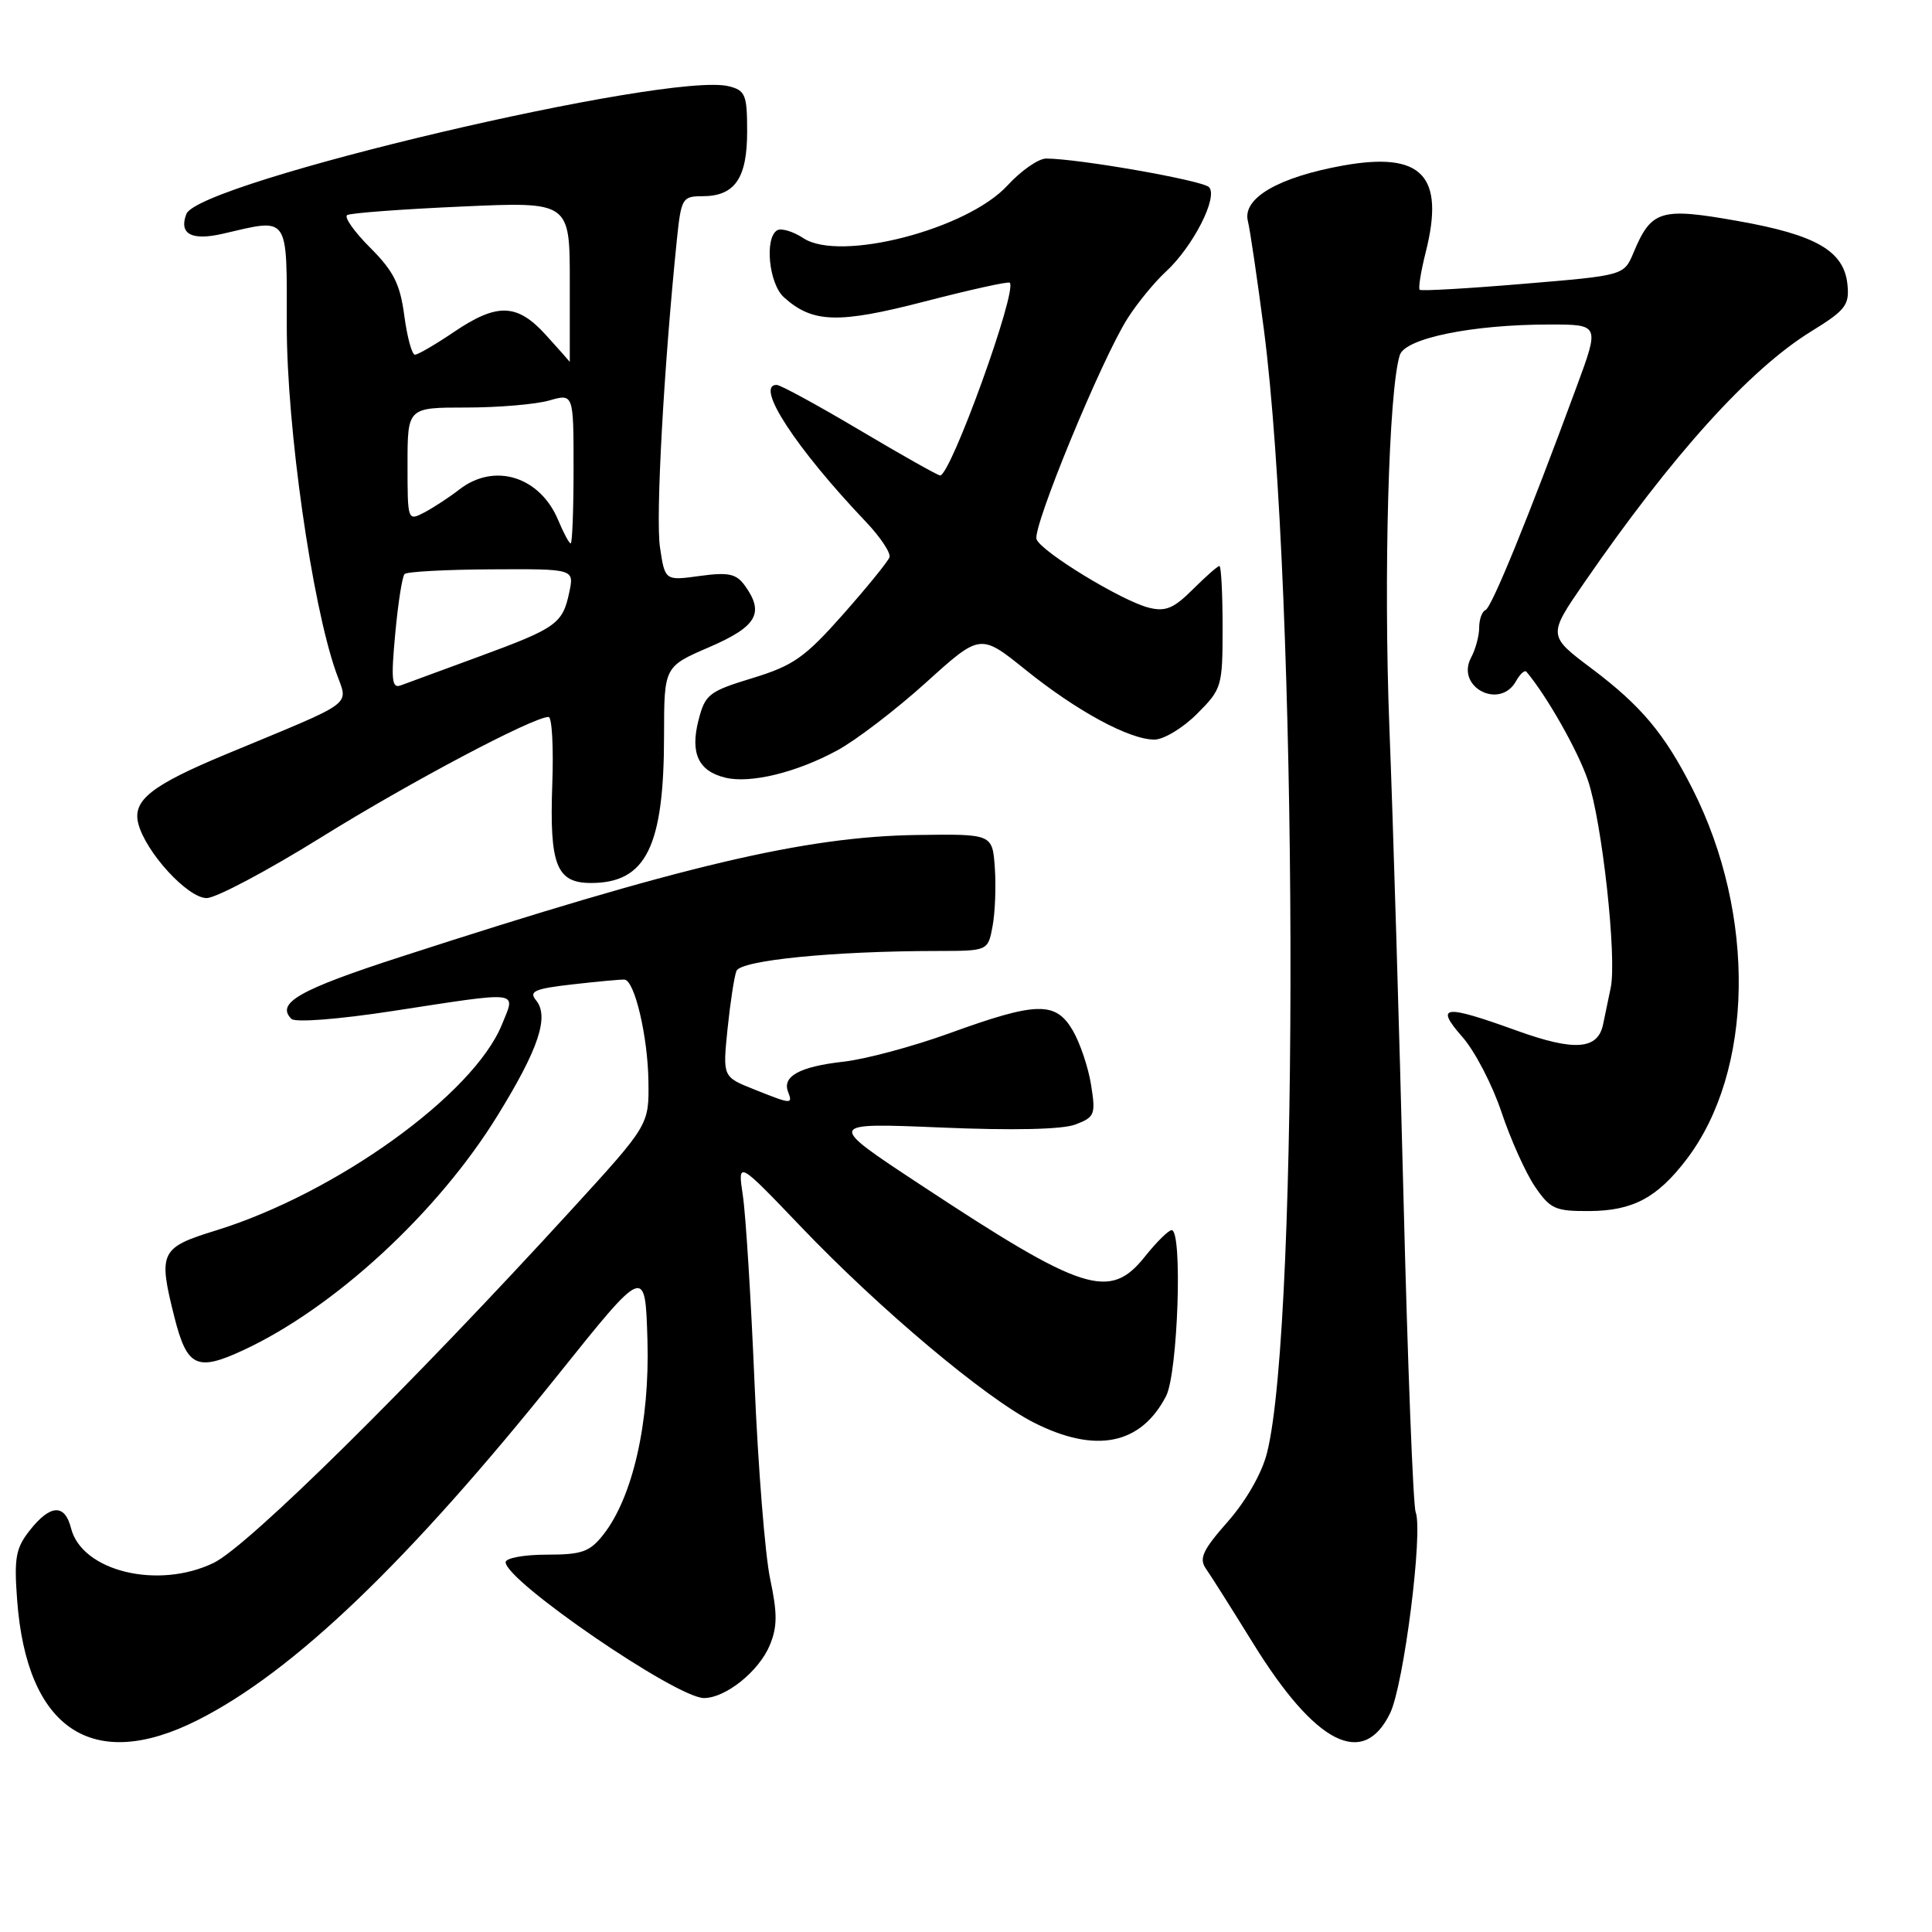 <?xml version="1.0" encoding="UTF-8" standalone="no"?>
<!DOCTYPE svg PUBLIC "-//W3C//DTD SVG 1.1//EN" "http://www.w3.org/Graphics/SVG/1.1/DTD/svg11.dtd" >
<svg xmlns="http://www.w3.org/2000/svg" xmlns:xlink="http://www.w3.org/1999/xlink" version="1.1" viewBox="0 0 256 256">
 <g >
 <path fill="currentColor"
d=" M 26.18 227.93 C 38.89 221.53 54.12 206.93 74.00 182.10 C 85.50 167.74 85.50 167.74 85.79 177.56 C 86.11 188.42 83.85 198.38 79.95 203.34 C 78.14 205.64 77.11 206.00 72.43 206.00 C 69.44 206.00 67.00 206.45 67.00 207.00 C 67.00 209.49 89.64 225.00 93.28 225.00 C 96.15 225.00 100.57 221.45 102.00 218.00 C 103.01 215.57 103.02 213.78 102.05 209.22 C 101.38 206.08 100.45 194.40 99.98 183.27 C 99.51 172.15 98.82 160.96 98.43 158.41 C 97.74 153.78 97.74 153.78 106.12 162.54 C 116.59 173.50 130.56 185.23 137.01 188.51 C 145.18 192.64 151.17 191.44 154.51 184.99 C 156.08 181.95 156.72 163.00 155.25 163.00 C 154.84 163.00 153.24 164.58 151.71 166.50 C 147.04 172.35 143.58 171.24 121.88 156.93 C 109.50 148.77 109.50 148.77 124.64 149.40 C 134.27 149.81 140.77 149.66 142.51 149.00 C 145.07 148.02 145.20 147.68 144.57 143.73 C 144.20 141.41 143.10 138.16 142.13 136.51 C 139.86 132.66 137.36 132.72 125.76 136.93 C 120.95 138.67 114.65 140.36 111.76 140.68 C 105.98 141.33 103.63 142.61 104.42 144.66 C 105.07 146.36 104.90 146.34 99.90 144.34 C 95.76 142.69 95.76 142.69 96.40 136.36 C 96.76 132.87 97.29 129.41 97.58 128.66 C 98.12 127.24 110.43 126.02 124.20 126.01 C 130.91 126.00 130.91 126.00 131.52 122.73 C 131.86 120.93 131.99 117.44 131.82 114.98 C 131.50 110.50 131.50 110.50 121.50 110.64 C 106.68 110.85 90.28 114.72 53.14 126.77 C 39.64 131.14 36.51 132.92 38.62 135.01 C 39.12 135.51 44.84 135.07 52.00 133.97 C 69.29 131.32 68.35 131.21 66.51 135.75 C 62.77 145.00 44.54 158.12 28.59 163.05 C 21.22 165.32 20.94 165.91 23.11 174.53 C 24.78 181.14 26.08 181.77 32.25 178.90 C 44.33 173.29 58.06 160.62 65.95 147.78 C 71.39 138.96 72.81 134.68 71.01 132.52 C 70.05 131.35 70.87 131.00 75.91 130.43 C 79.24 130.05 82.32 129.77 82.74 129.80 C 84.09 129.89 85.84 137.33 85.92 143.28 C 86.00 149.06 86.00 149.06 75.75 160.27 C 54.40 183.62 32.85 204.90 28.31 207.09 C 20.94 210.66 10.84 208.20 9.41 202.49 C 8.59 199.24 6.67 199.33 3.97 202.75 C 2.09 205.12 1.85 206.40 2.27 212.00 C 3.54 229.14 12.26 234.95 26.18 227.93 Z  M 184.20 227.00 C 186.01 223.26 188.59 202.97 187.58 200.35 C 187.25 199.49 186.52 180.72 185.97 158.64 C 185.42 136.56 184.58 108.55 184.10 96.39 C 183.32 76.24 184.01 51.70 185.48 47.05 C 186.19 44.82 195.08 43.00 205.31 43.00 C 211.95 43.00 211.95 43.00 208.93 51.19 C 202.51 68.61 197.65 80.51 196.84 80.83 C 196.38 81.02 196.00 82.06 196.00 83.15 C 196.00 84.24 195.52 86.03 194.93 87.13 C 192.85 91.02 198.72 94.11 200.88 90.26 C 201.41 89.30 202.04 88.74 202.26 89.01 C 204.98 92.24 209.09 99.50 210.41 103.40 C 212.29 108.93 214.26 126.89 213.43 130.87 C 213.12 132.32 212.68 134.48 212.43 135.68 C 211.75 139.10 208.67 139.34 200.97 136.56 C 191.28 133.06 190.09 133.20 193.78 137.41 C 195.43 139.28 197.75 143.76 198.95 147.35 C 200.15 150.95 202.14 155.38 203.37 157.20 C 205.42 160.21 206.06 160.50 210.65 160.47 C 216.37 160.43 219.60 158.70 223.47 153.63 C 232.39 141.93 232.73 121.25 224.27 104.54 C 220.55 97.20 217.47 93.53 210.92 88.60 C 205.09 84.22 205.09 84.22 209.91 77.22 C 221.59 60.28 231.84 48.93 240.01 43.90 C 244.54 41.11 245.07 40.42 244.80 37.73 C 244.36 33.26 240.68 31.12 230.25 29.28 C 220.01 27.46 218.81 27.83 216.44 33.50 C 215.18 36.50 215.18 36.50 201.84 37.61 C 194.50 38.23 188.33 38.58 188.12 38.40 C 187.91 38.22 188.27 35.97 188.92 33.40 C 191.47 23.27 188.42 20.07 177.99 21.93 C 169.40 23.47 164.60 26.26 165.35 29.29 C 165.65 30.51 166.60 37.00 167.48 43.73 C 171.96 78.30 172.23 175.29 167.89 192.50 C 167.22 195.19 165.14 198.83 162.71 201.60 C 159.36 205.40 158.85 206.50 159.79 207.86 C 160.43 208.76 163.23 213.20 166.02 217.71 C 174.30 231.12 180.63 234.36 184.20 227.00 Z  M 42.56 110.95 C 54.27 103.67 70.64 95.00 72.69 95.00 C 73.14 95.00 73.36 99.02 73.18 103.93 C 72.80 114.63 73.73 117.00 78.31 117.00 C 85.61 117.00 87.99 112.19 87.99 97.41 C 88.00 88.33 88.00 88.33 94.00 85.74 C 100.32 83.01 101.34 81.22 98.65 77.53 C 97.54 76.02 96.48 75.80 92.71 76.32 C 88.11 76.95 88.11 76.95 87.45 72.51 C 86.86 68.60 87.97 48.52 89.69 31.75 C 90.26 26.27 90.41 26.00 93.07 26.00 C 97.36 26.00 99.00 23.64 99.00 17.45 C 99.00 12.56 98.77 11.98 96.57 11.43 C 88.66 9.44 26.32 24.12 24.69 28.36 C 23.68 31.01 25.38 31.93 29.53 30.97 C 38.42 28.91 38.00 28.30 38.00 43.16 C 38.00 56.64 41.32 79.98 44.53 89.07 C 46.14 93.66 47.51 92.64 30.00 99.92 C 20.06 104.05 17.54 106.04 18.32 109.11 C 19.29 112.92 24.87 119.00 27.38 119.00 C 28.61 119.00 35.44 115.38 42.56 110.95 Z  M 110.96 99.42 C 113.46 98.06 118.74 94.02 122.70 90.44 C 129.90 83.93 129.90 83.93 135.90 88.76 C 142.69 94.23 149.65 98.00 152.96 98.00 C 154.19 98.00 156.73 96.47 158.60 94.60 C 161.91 91.29 162.00 90.98 162.00 83.10 C 162.00 78.64 161.81 75.00 161.58 75.00 C 161.34 75.00 159.76 76.40 158.05 78.10 C 155.53 80.62 154.44 81.08 152.22 80.52 C 148.66 79.63 137.99 73.13 137.35 71.46 C 136.76 69.93 145.99 47.54 149.42 42.17 C 150.71 40.15 152.98 37.38 154.48 36.00 C 158.09 32.68 161.46 26.06 160.19 24.79 C 159.30 23.90 142.92 21.02 138.63 21.01 C 137.61 21.00 135.30 22.61 133.50 24.57 C 128.17 30.39 111.32 34.75 106.47 31.57 C 105.08 30.66 103.51 30.19 102.97 30.52 C 101.28 31.56 101.89 37.59 103.86 39.38 C 107.67 42.82 111.06 42.92 122.56 39.94 C 128.55 38.39 133.60 37.27 133.80 37.46 C 134.84 38.50 125.98 63.00 124.57 63.00 C 124.27 63.00 119.48 60.30 113.92 57.00 C 108.36 53.70 103.41 51.00 102.91 51.00 C 99.98 51.00 105.42 59.35 114.75 69.16 C 116.66 71.17 118.06 73.28 117.86 73.84 C 117.66 74.41 114.89 77.81 111.71 81.41 C 106.64 87.13 105.13 88.19 99.71 89.85 C 93.92 91.62 93.44 91.99 92.55 95.45 C 91.44 99.81 92.54 102.17 96.09 103.04 C 99.42 103.86 105.56 102.36 110.96 99.42 Z  M 52.37 83.98 C 52.74 79.93 53.30 76.37 53.61 76.06 C 53.92 75.75 59.10 75.47 65.12 75.44 C 76.08 75.38 76.08 75.38 75.44 78.44 C 74.56 82.65 73.76 83.22 63.50 86.99 C 58.55 88.81 53.87 90.53 53.09 90.82 C 51.92 91.25 51.80 90.08 52.37 83.98 Z  M 73.98 68.96 C 71.57 63.14 65.53 61.25 60.88 64.85 C 59.57 65.87 57.49 67.23 56.25 67.89 C 54.01 69.06 54.00 69.03 54.00 61.54 C 54.00 54.00 54.00 54.00 61.76 54.00 C 66.02 54.00 70.97 53.58 72.76 53.07 C 76.00 52.14 76.00 52.14 76.00 62.07 C 76.00 67.53 75.83 72.00 75.62 72.00 C 75.41 72.00 74.68 70.63 73.98 68.96 Z  M 72.39 44.45 C 68.54 40.18 65.90 40.09 60.10 44.02 C 57.68 45.66 55.37 47.00 54.98 47.00 C 54.58 47.00 53.95 44.67 53.57 41.82 C 53.02 37.64 52.15 35.92 49.05 32.82 C 46.94 30.71 45.57 28.77 46.00 28.50 C 46.43 28.23 53.24 27.72 61.14 27.37 C 75.50 26.72 75.50 26.72 75.50 37.36 C 75.50 43.21 75.50 47.98 75.50 47.95 C 75.50 47.92 74.10 46.34 72.39 44.45 Z "/>
</g>
</svg>